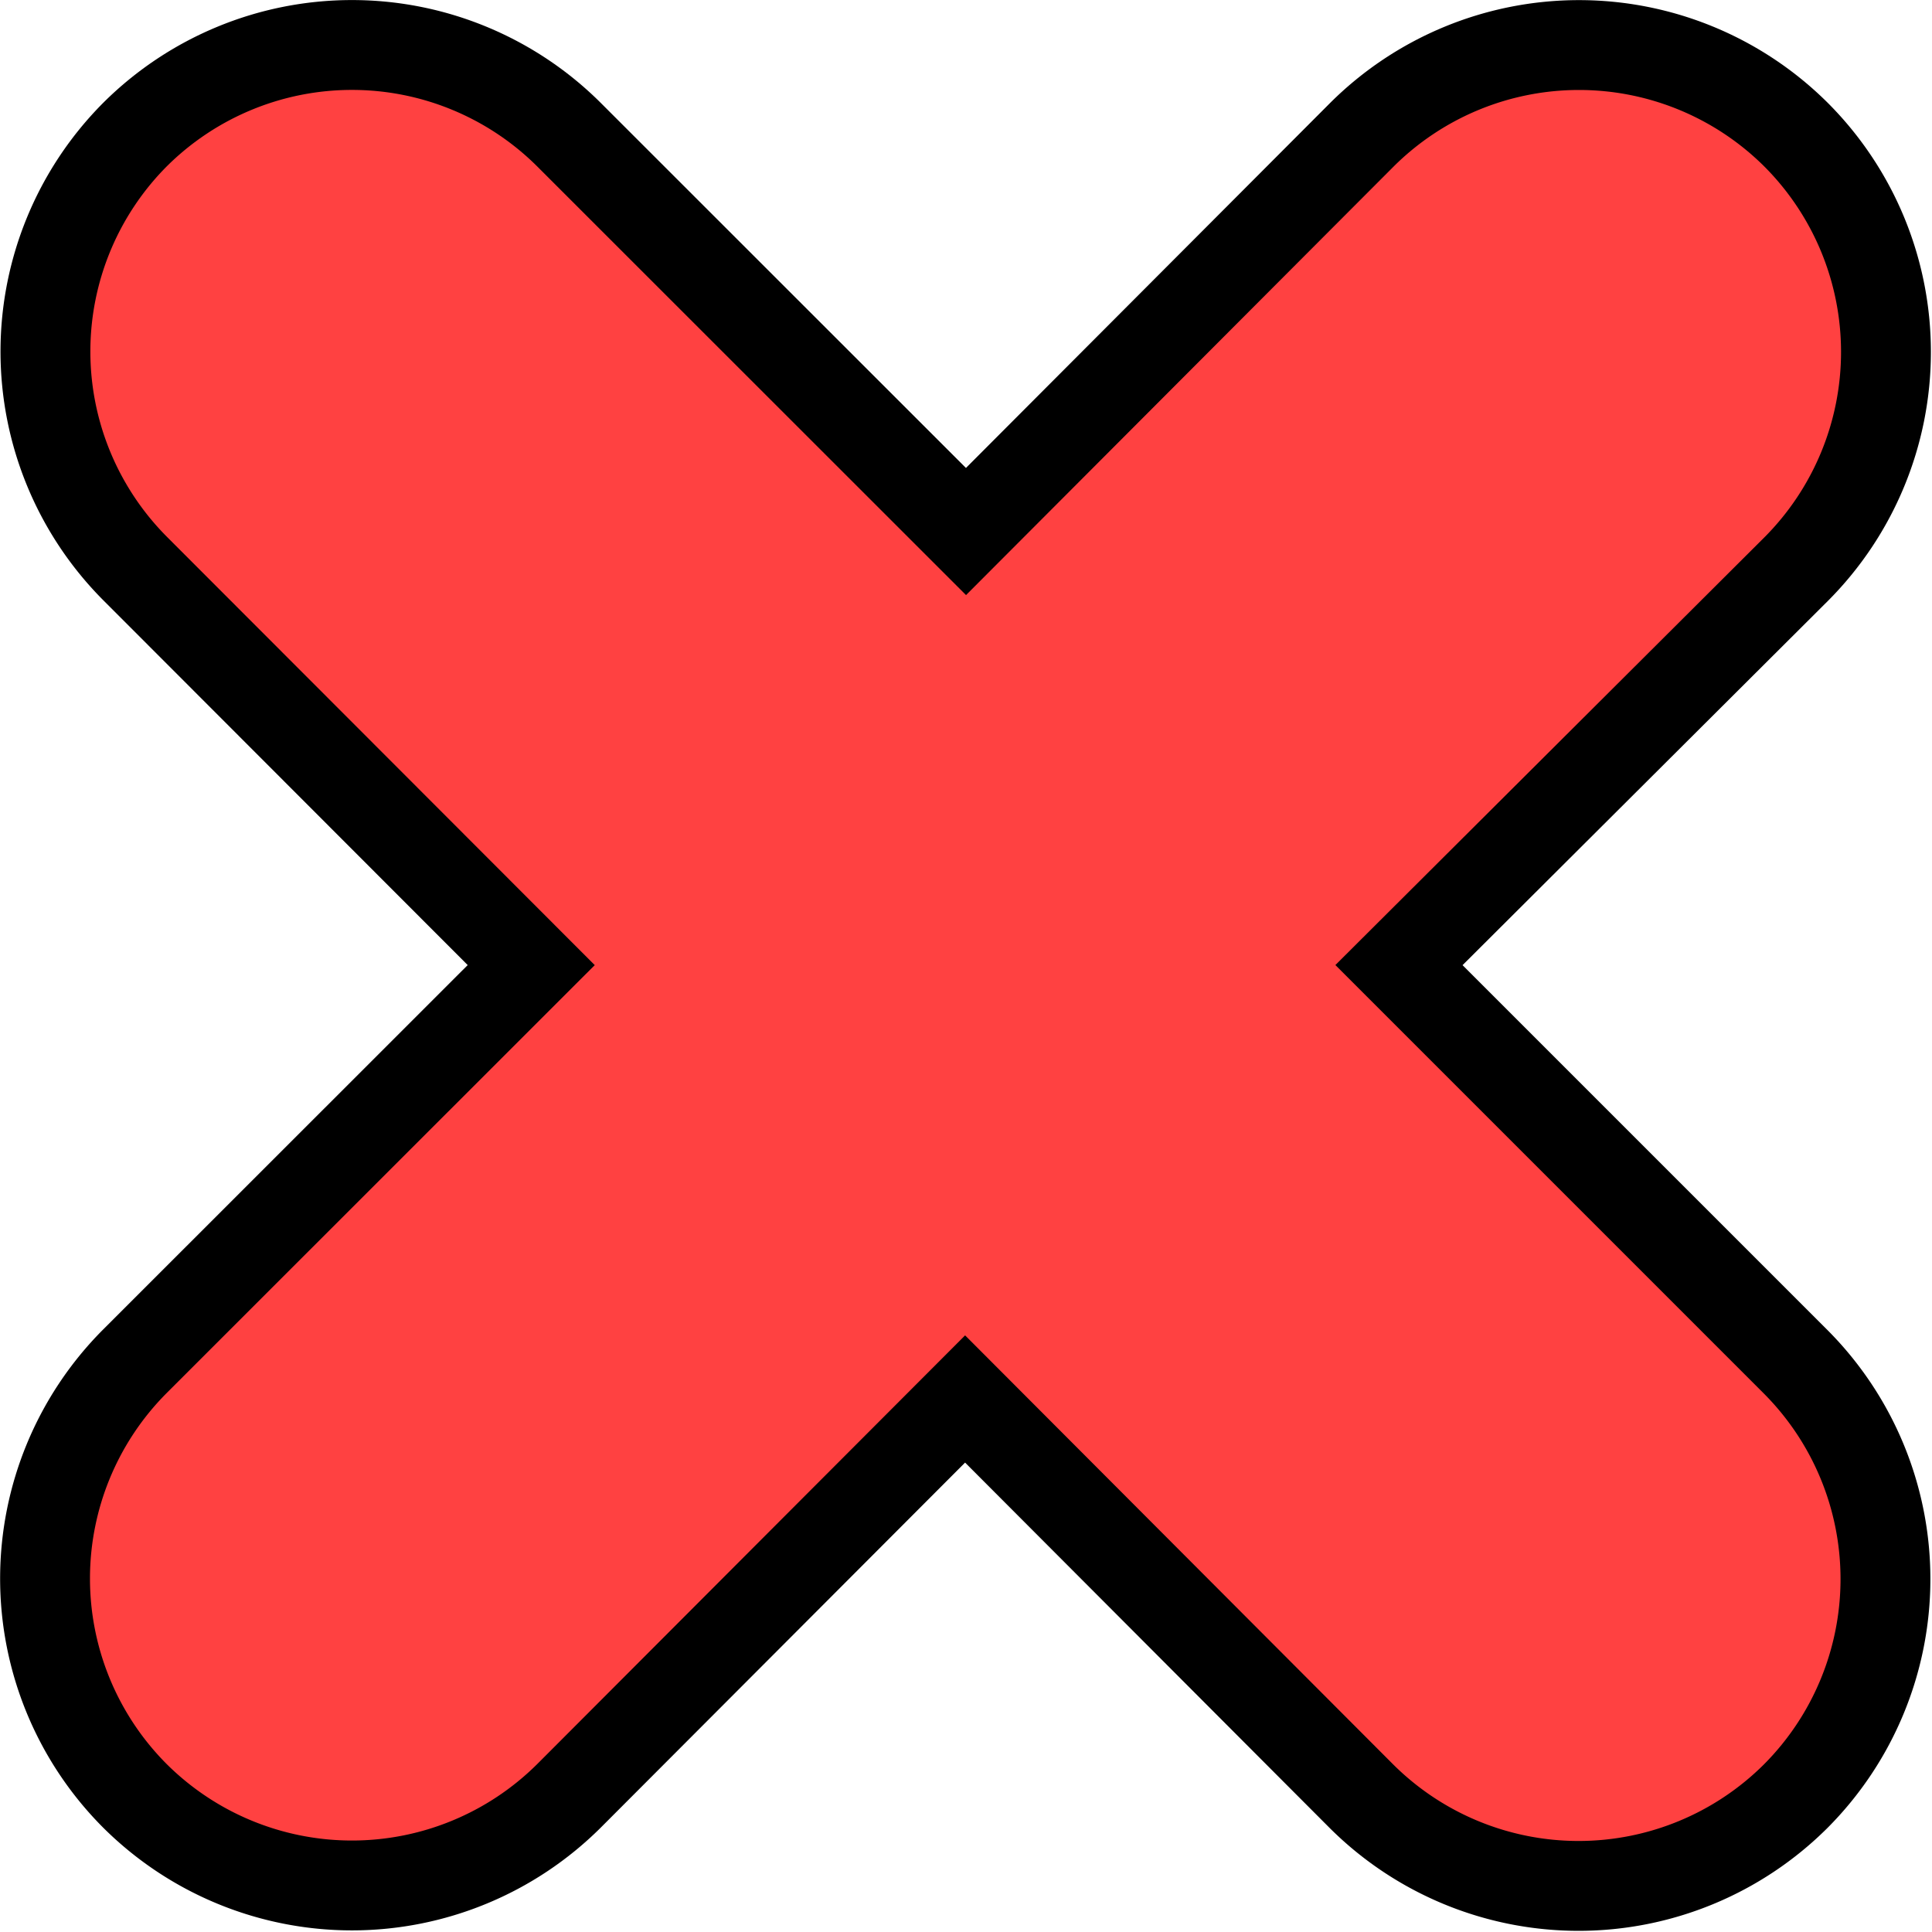 <svg
  id="Layer_1"
  data-name="Layer 1"
  xmlns="http://www.w3.org/2000/svg"
  viewBox="-3 -3 129 129"
>
  <path
    fill="#ff4141"
    stroke="black"
    stroke-width="6"
    class="cls-1"
    d="M6,6H6a20.53,20.53,0,0,1,29,0l26.5,26.49L87.93,6a20.54,20.54,0,0,1,29,0h0a20.53,20.53,0,0,1,0,29L90.41,61.44,116.9,87.93a20.54,20.54,0,0,1,0,29h0a20.54,20.54,0,0,1-29,0L61.44,90.41,35,116.9a20.54,20.54,0,0,1-29,0H6a20.54,20.54,0,0,1,0-29L32.47,61.44,6,34.94A20.53,20.53,0,0,1,6,6Z"
  />
</svg>
